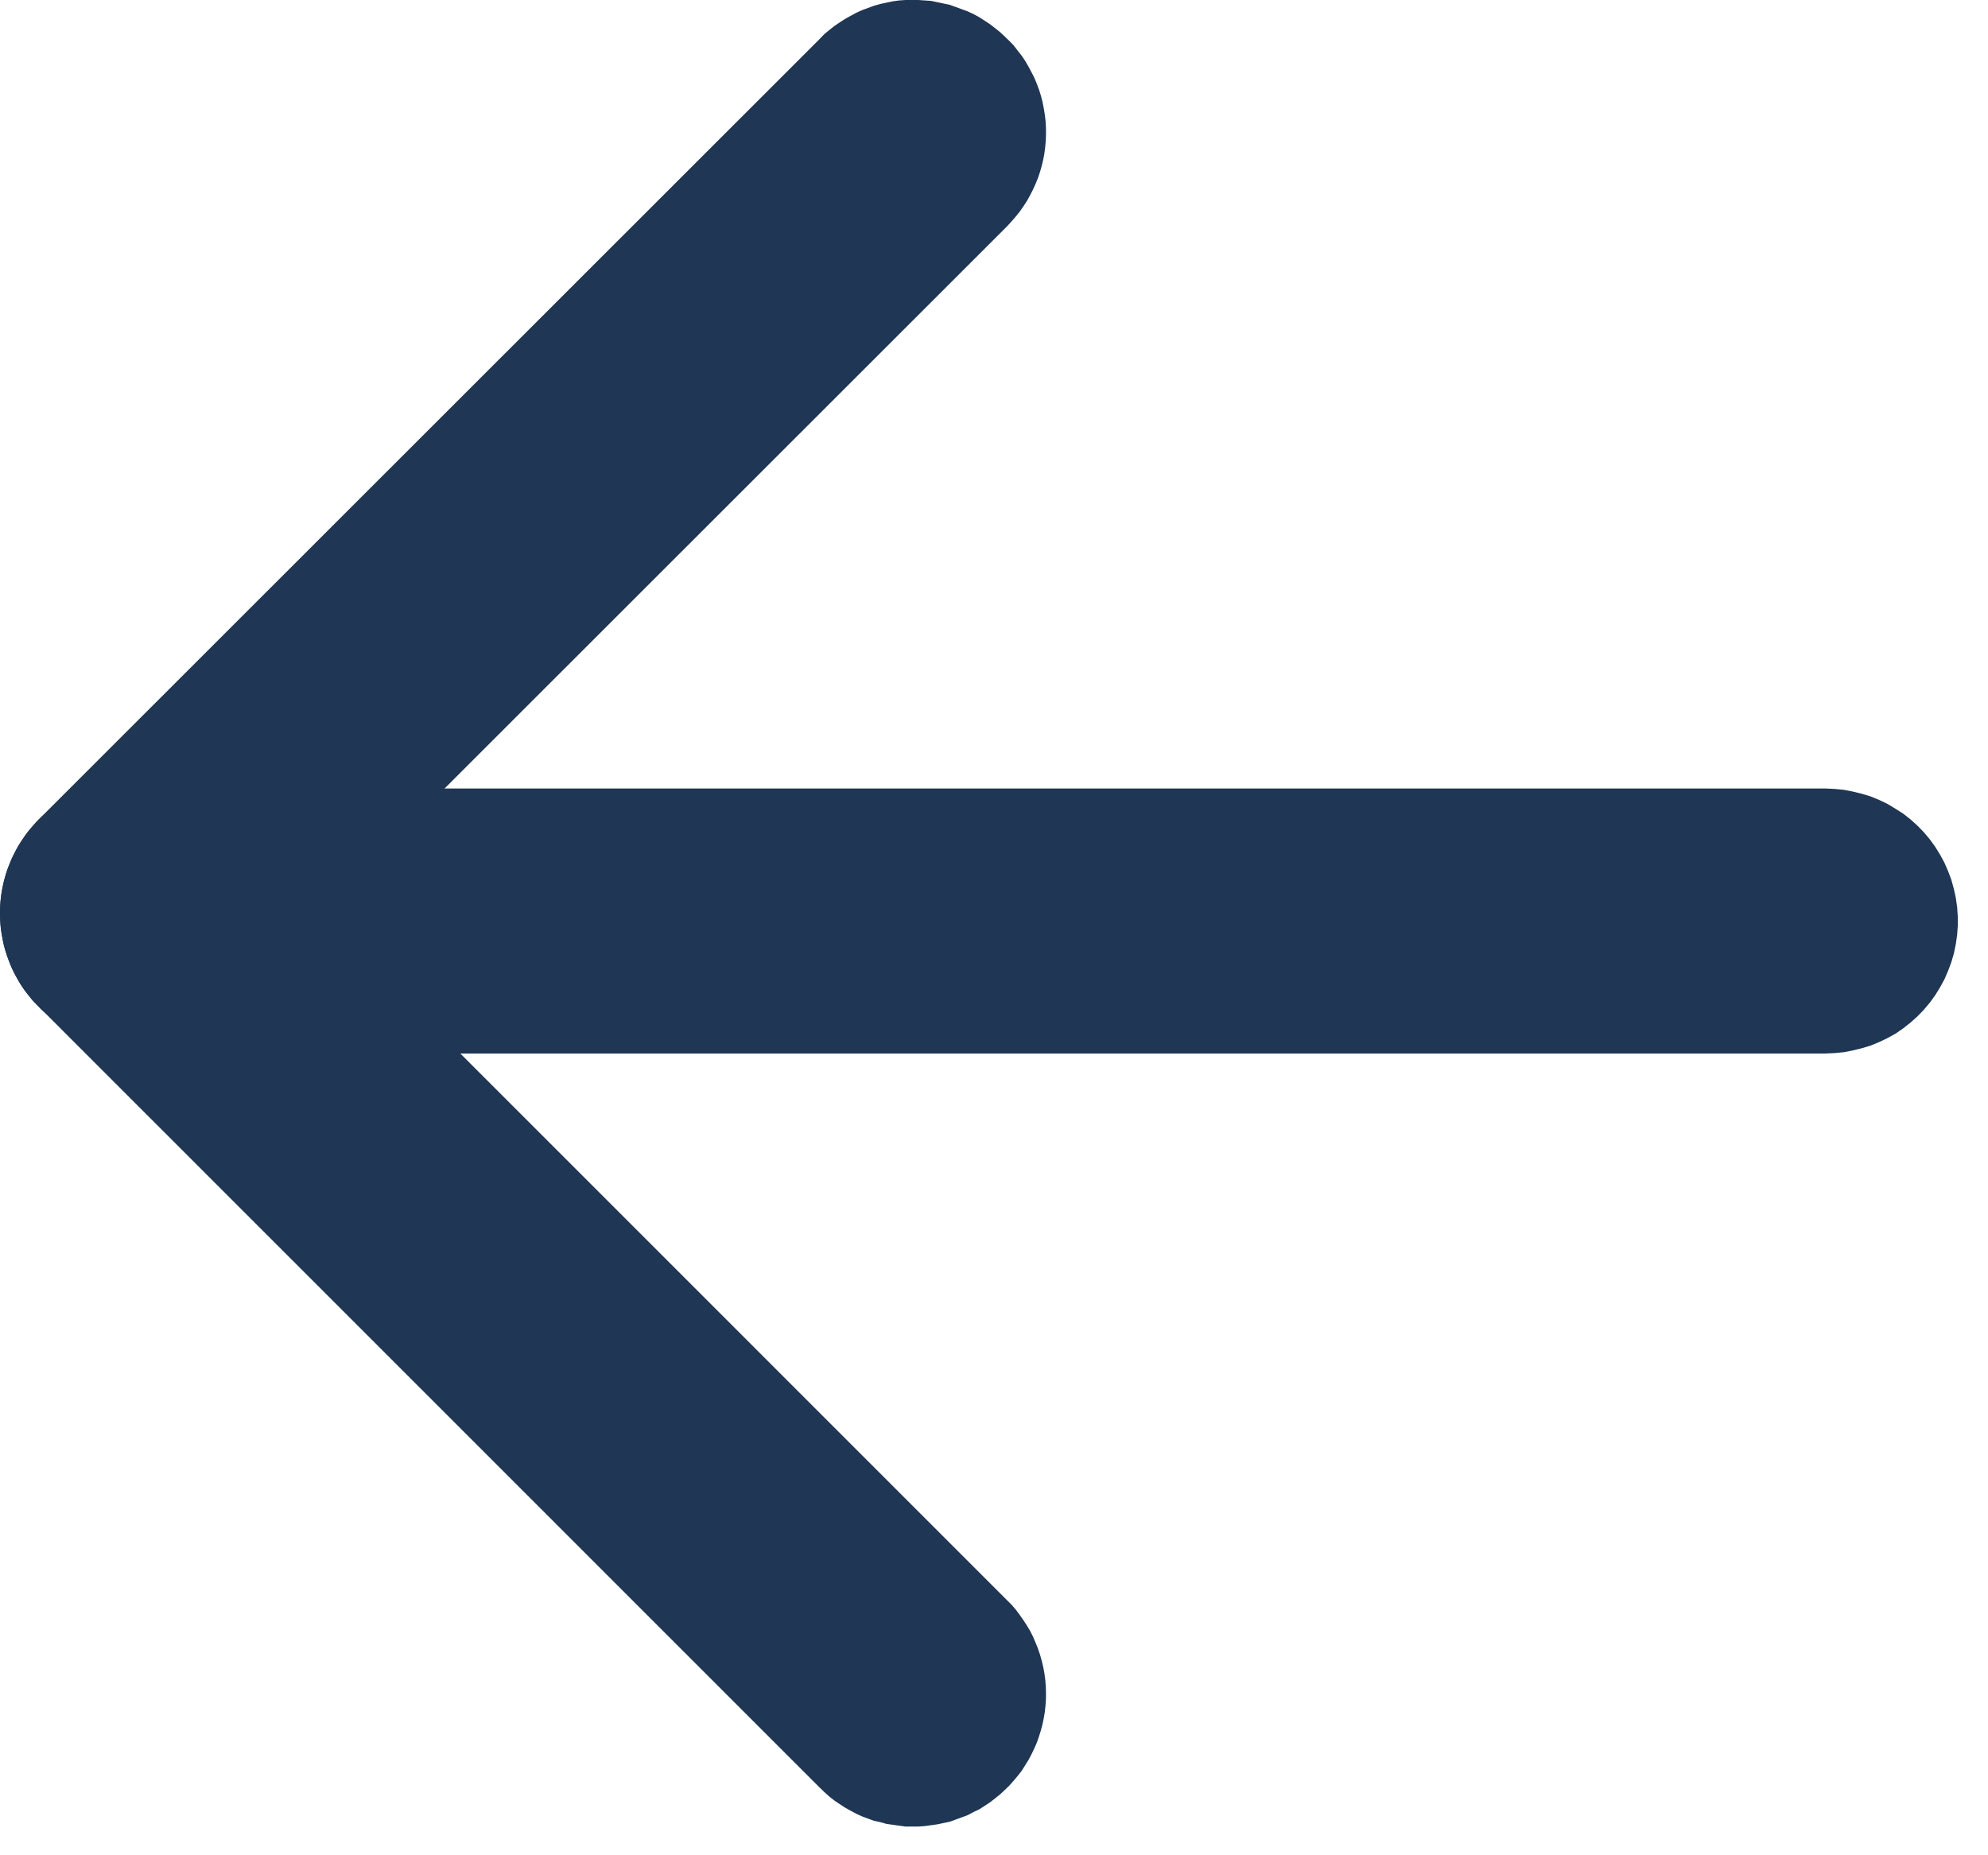 <svg xmlns="http://www.w3.org/2000/svg" width="45" height="42" viewBox="0 0 45 42">
    <g fill="#1F3654" fill-rule="evenodd">
        <path d="M41.527 17.86l.209.02.206.04.203.05.199.06.194.08.188.09.182.11.173.11.165.13.156.14.145.15.135.16.123.17.111.18.098.18.086.2.071.19.058.21.043.2.03.21.014.21v.21l-.014.2-.03.21-.043.21-.058.2-.071.19-.086.2-.098.18-.111.18-.123.17-.135.16-.145.15-.156.14-.165.13-.173.12-.182.1-.188.09-.194.08-.199.06-.203.05-.206.04-.209.02-.209.01h-38l-.209-.01-.209-.02-.206-.04-.203-.05-.199-.06-.194-.08-.188-.09-.182-.1-.173-.12-.165-.13-.156-.14-.145-.15-.135-.16-.123-.17-.111-.18-.098-.18-.086-.2-.071-.19-.058-.2-.043-.21-.03-.21-.014-.2v-.21l.014-.21.03-.21.043-.2.058-.21.071-.19.086-.2.098-.18.111-.18.123-.17.135-.16.145-.15.156-.14.165-.13.173-.11.182-.11.188-.09.194-.08.199-.06.203-.05.206-.04.209-.02.209-.01h38z"/>
        <path d="M3.181 17.68l.144.01.144.02.143.03.141.03.139.04.137.05.135.05.133.06.129.06.126.08.122.07.118.09.114.09.11.09.105.1 17.678 17.68.1.1.095.11.089.12.084.12.078.12.072.12.066.13.059.14.053.13.047.14.04.14.033.14.026.14.019.14.012.15.005.14-.001.15-.009.14-.016.15-.023.14-.029.14-.037.14-.043.14-.049.14-.057.13-.062.13-.069.13-.075.12-.081.13-.087.11-.092.11-.097.11-.103.1-.107.1-.112.09-.116.09-.121.08-.124.08-.127.06-.131.07-.134.05-.136.05-.138.05-.141.03-.142.03-.143.02-.144.02-.145.01h-.29l-.144-.02-.144-.02-.142-.02-.141-.04-.14-.03-.137-.05-.135-.05-.132-.06-.13-.07-.125-.07-.123-.08-.118-.08-.114-.09-.11-.1-.105-.1L.878 22.79l-.1-.1-.095-.11-.089-.11-.084-.12-.078-.12-.072-.13-.066-.13-.059-.13-.053-.14-.047-.14-.039-.13-.033-.15-.026-.14-.02-.14-.012-.15L0 20.71l.002-.15.008-.14.016-.15.023-.14.029-.14.037-.14.043-.14.05-.13.056-.14.063-.13.069-.13.075-.12.08-.12.087-.12.092-.11.098-.11.102-.1.108-.1.111-.09.117-.09.12-.08.124-.07.128-.07.13-.06.134-.06.136-.05.139-.04.14-.04.142-.03.143-.02.144-.02h.145l.145-.01z"/>
        <path d="M20.786 0l.145.01.144.01.143.03.142.03.141.03.138.05.136.05.134.05.131.06.127.07.124.08.121.08.116.09.112.09.107.1.103.1.097.1.092.12.087.11.081.12.075.13.069.13.062.12.057.14.049.13.044.14.036.14.029.15.023.14.016.14.009.15.001.14-.005.15-.012.14-.019.15-.026.14-.033.14-.04.14-.047.14-.053.13-.059.13-.066.13-.072.13-.078.12-.084.12-.089.11-.095.11-.1.11L5.121 22.79l-.105.11-.11.09-.114.09-.118.08-.122.08-.126.07-.129.07-.133.06-.135.05-.137.05-.139.04-.142.03-.142.03-.144.02-.144.01h-.29l-.145-.01-.144-.01-.143-.03-.142-.02-.141-.04-.138-.05-.136-.04-.134-.06-.13-.06-.128-.07-.124-.08-.12-.08-.117-.09-.112-.09-.107-.09-.102-.11-.098-.1-.092-.12-.087-.11-.081-.12-.075-.13-.068-.12-.063-.13-.056-.14-.05-.13-.043-.14-.037-.14-.029-.15-.023-.14-.016-.14-.008-.15L0 20.64l.005-.15.012-.14.02-.15.026-.14.033-.14.039-.14.047-.14.053-.13.059-.13.066-.13.072-.13L.51 19l.084-.12.09-.11.094-.11.1-.11L18.556.88l.105-.11.11-.09.114-.09.118-.08.123-.08.126-.07.129-.07.132-.06.135-.05.137-.05.14-.04.141-.03.142-.03.144-.02.145-.01h.144z"/>
    </g>
</svg>
